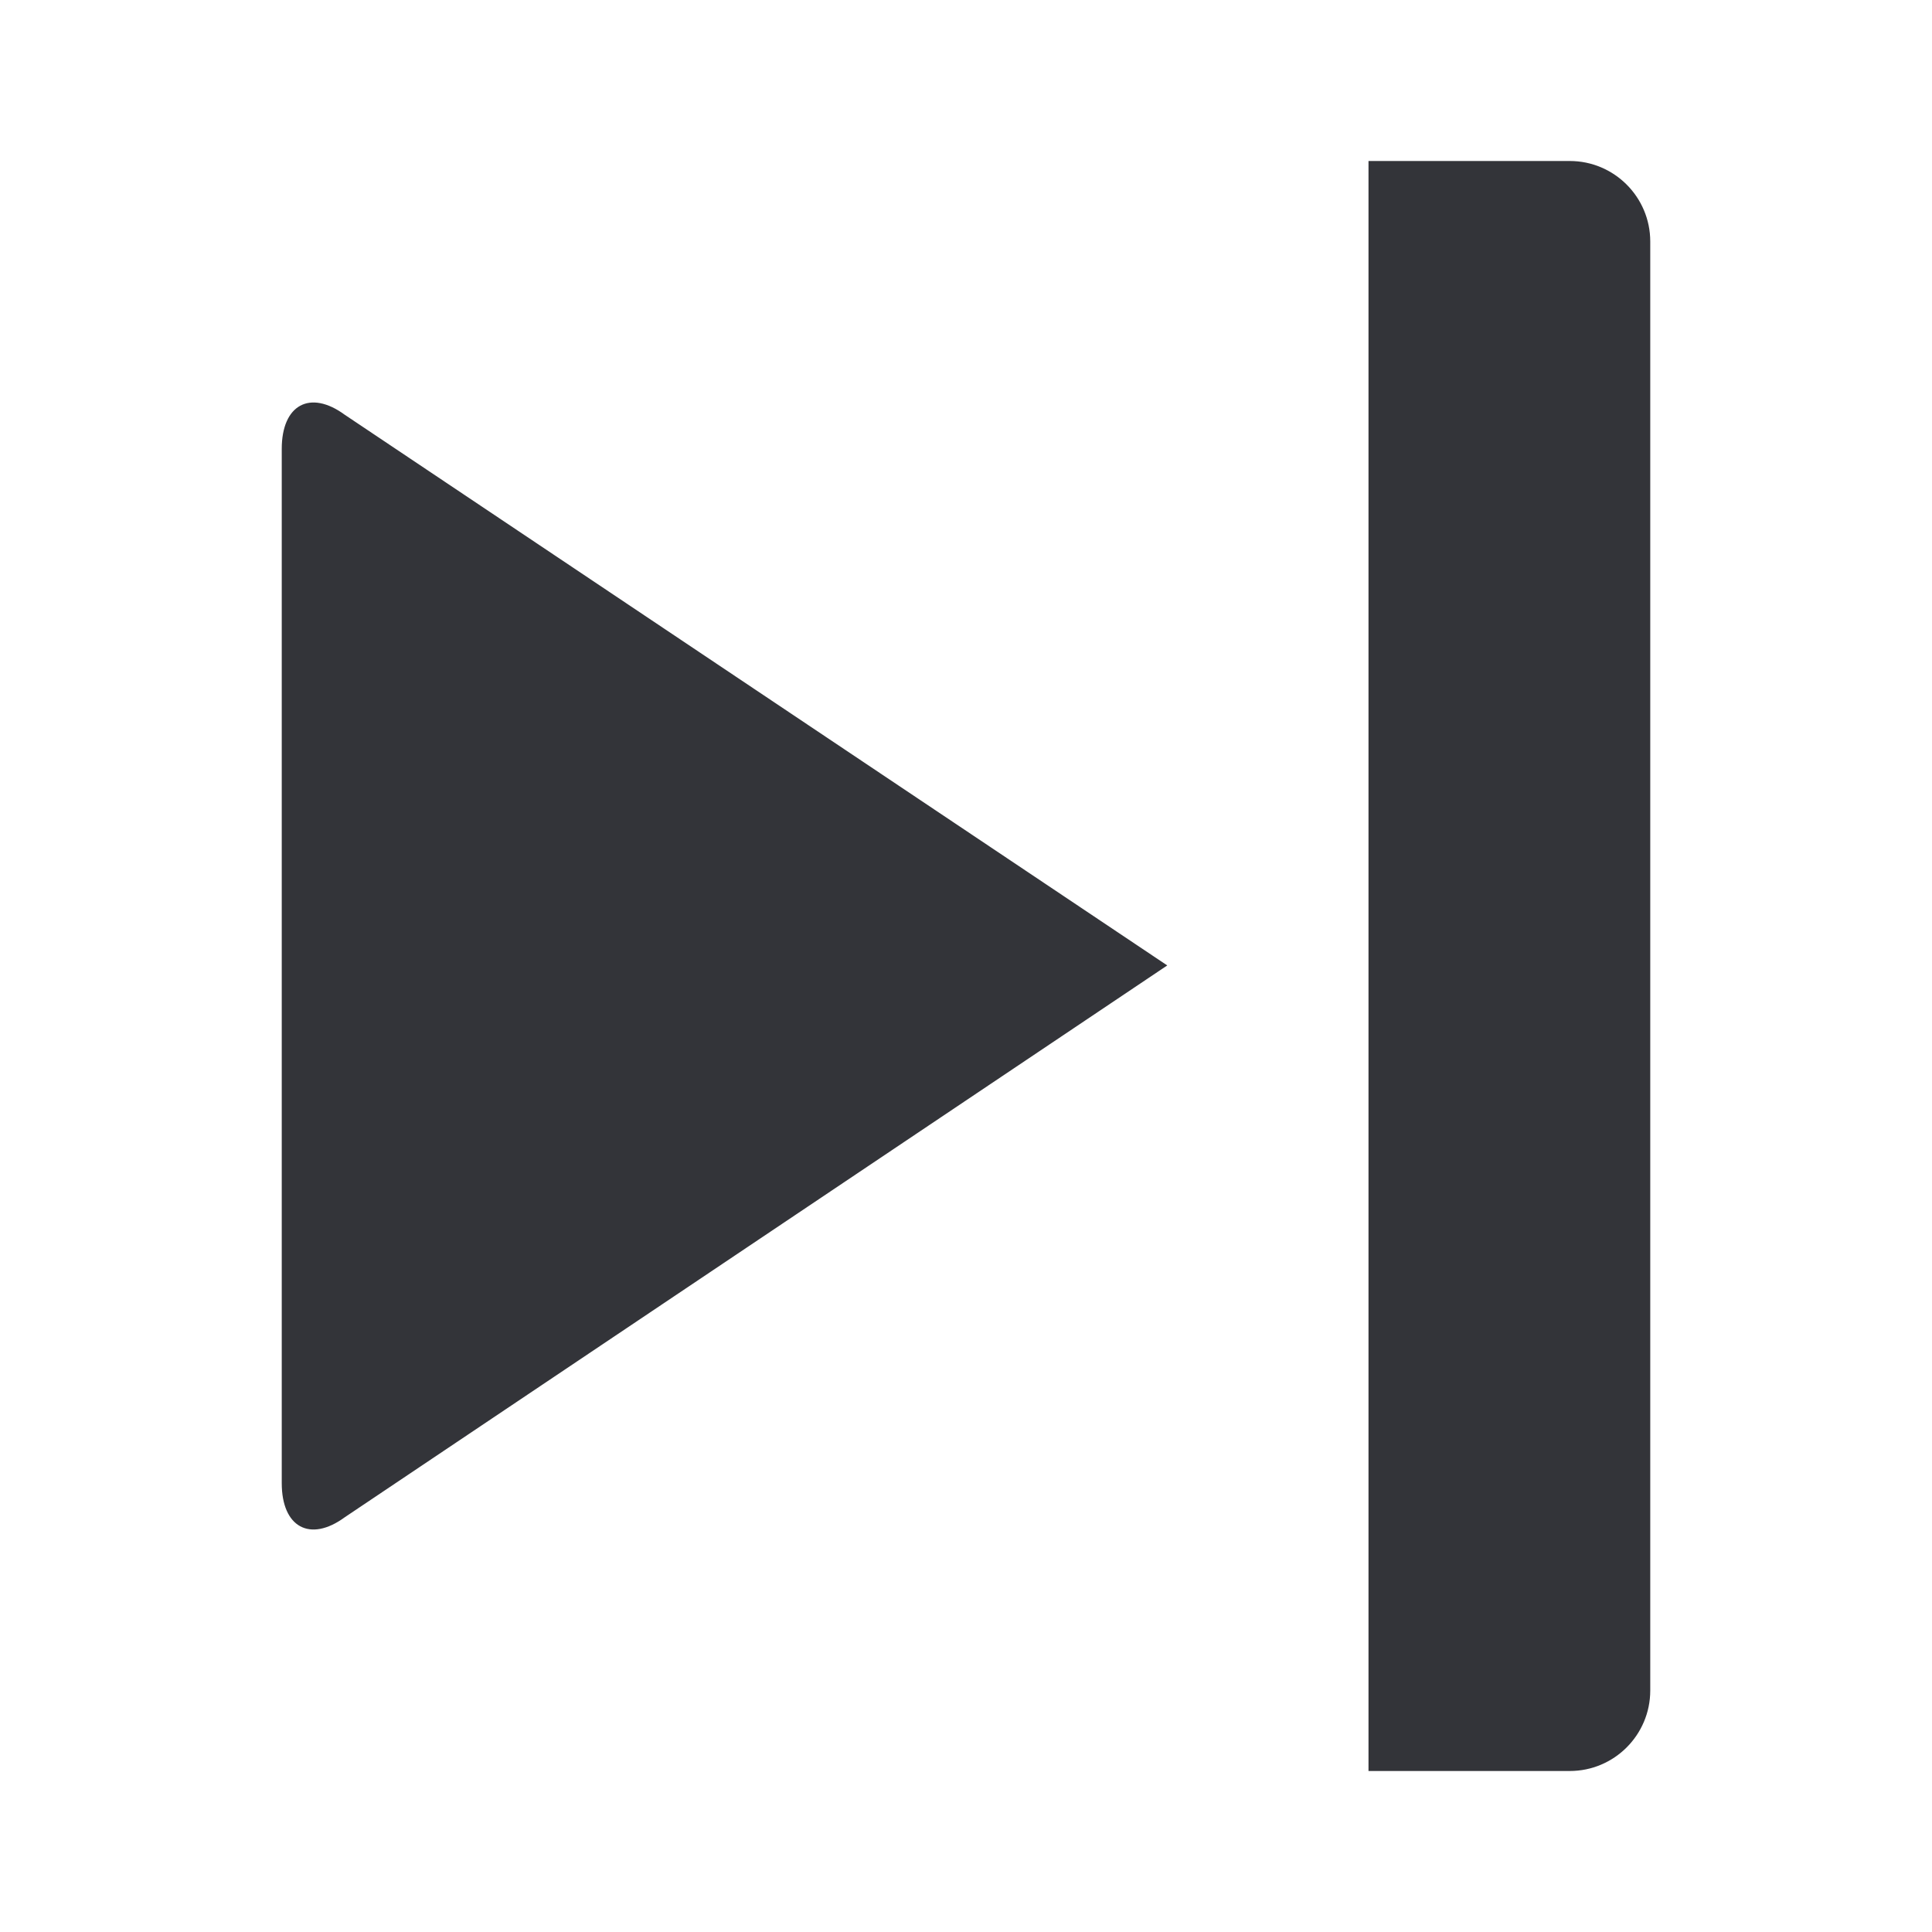 <?xml version="1.0" encoding="utf-8"?>
<!-- Generator: Adobe Illustrator 16.0.0, SVG Export Plug-In . SVG Version: 6.00 Build 0)  -->
<!DOCTYPE svg PUBLIC "-//W3C//DTD SVG 1.1//EN" "http://www.w3.org/Graphics/SVG/1.1/DTD/svg11.dtd">
<svg version="1.1" id="Layer_1" xmlns="http://www.w3.org/2000/svg" xmlns:xlink="http://www.w3.org/1999/xlink" x="0px" y="0px"
	 width="48px" height="48px" viewBox="0 0 48 48" enable-background="new 0 0 48 48" xml:space="preserve">
<g>
	<path fill="#333439" d="M39,4h-5v40h5c1.104,0,2-0.896,2-2V6C41,4.896,40.104,4,39,4z"/>
	<path fill="#333439" d="M7,11.152v25.696c0,1.098,0.705,1.479,1.567,0.847L29,23.986L8.567,10.306C7.705,9.673,7,10.054,7,11.152z"
		/>
</g>
</svg>
